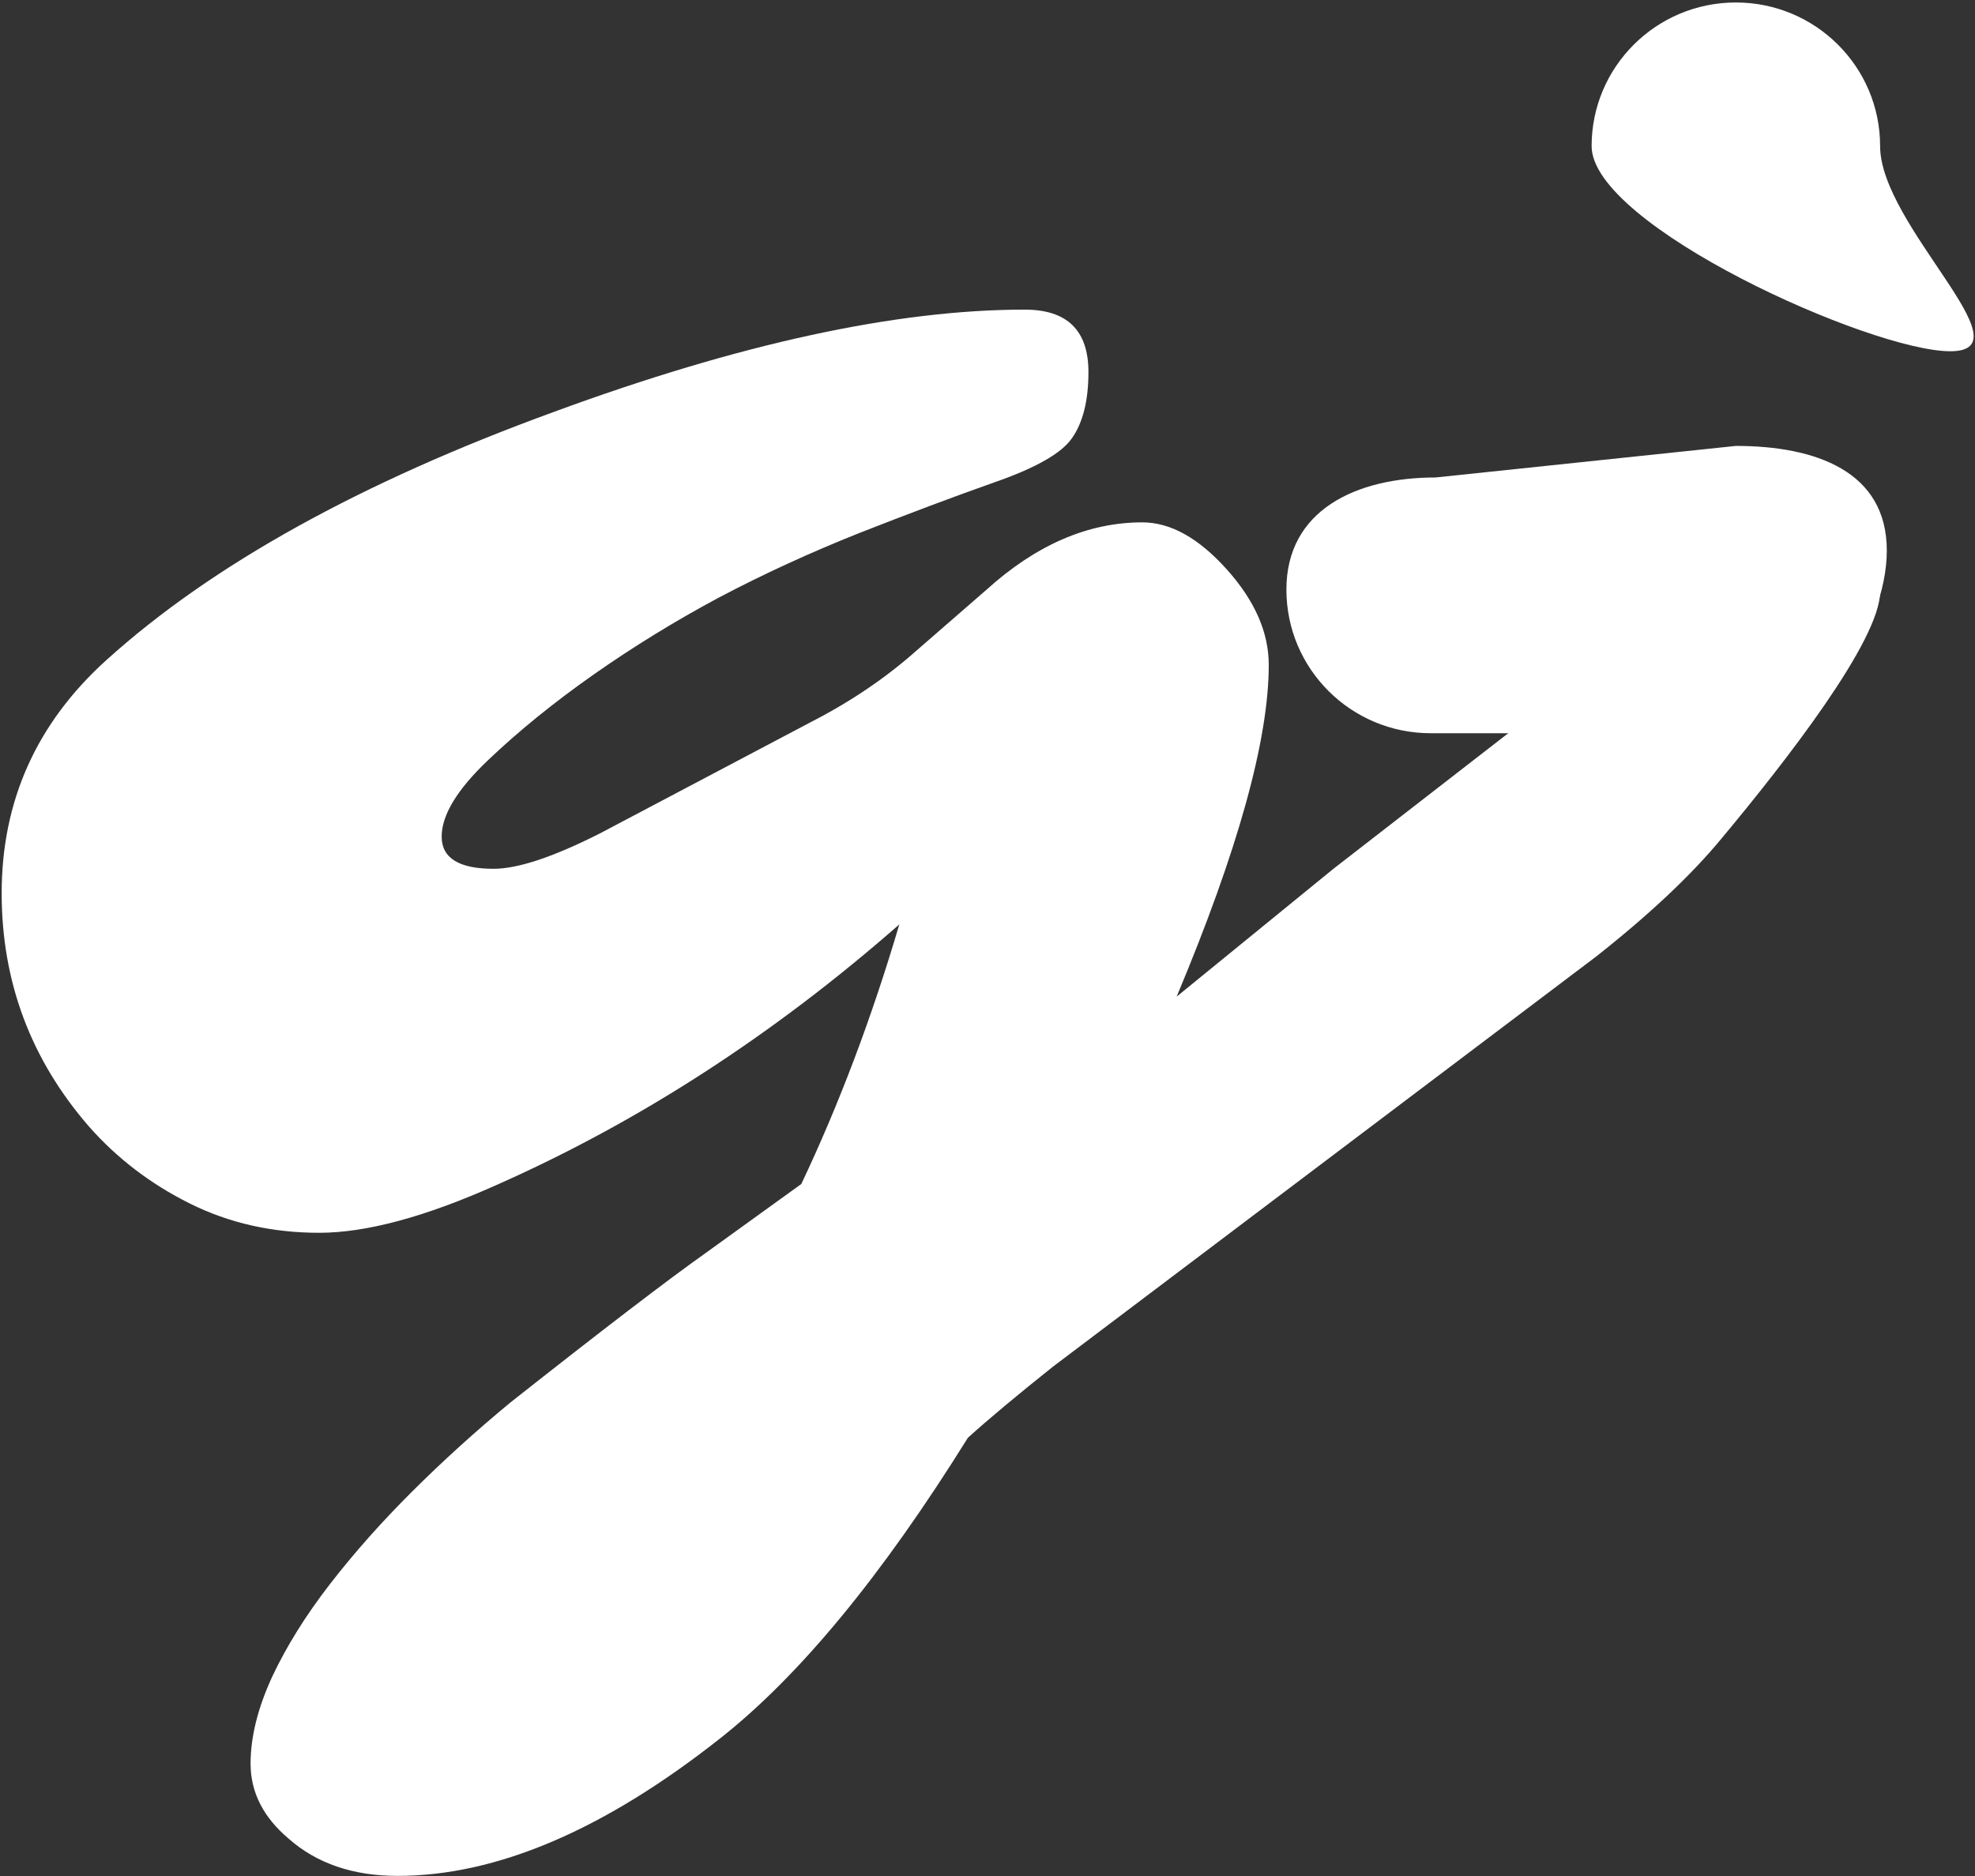<svg width="682" height="648" viewBox="0 0 682 648" fill="none" xmlns="http://www.w3.org/2000/svg">
<rect x="0" y="0" width="682" height="648" fill="#333333" stroke="none"/>
<path d="M444.213 203.613C444.213 176.214 468.216 164.902 495.727 164.902L599.423 154.003C626.933 154.003 651.543 162.741 651.543 190.14C651.543 217.539 626.933 253.224 599.423 253.224H494.024C466.514 253.224 444.213 231.012 444.213 203.613Z" fill="white"/>
<path d="M673.473 121.31C645.963 121.31 549.611 77.867 549.611 50.467C549.611 23.068 571.913 0.857 599.423 0.857C626.933 0.857 649.235 23.068 649.235 50.467C649.235 77.867 700.983 121.31 673.473 121.31Z" fill="white"/>
<path d="M248.282 206.354C233.167 214.443 218.729 223.318 204.967 232.98C191.206 242.641 179.024 252.527 168.421 262.638C157.818 272.749 152.516 281.512 152.516 288.926C152.516 296.341 158.494 300.048 170.451 300.048C178.798 300.048 190.98 296.004 206.998 287.915L280.429 249.157C293.965 242.192 306.035 233.991 316.638 224.554L340.664 203.658C357.809 188.155 375.744 180.403 394.468 180.403C404.169 180.403 413.87 185.796 423.57 196.58C433.271 207.365 438.121 218.375 438.121 229.609C438.121 255.448 427.518 293.645 406.312 344.199L460.456 300.048L572.126 213.432C584.082 204.444 594.009 199.951 601.905 199.951C619.05 199.951 649.235 187.93 649.235 204.332C649.235 221.184 616.568 263.087 594.46 289.6C584.082 302.183 569.644 315.776 551.145 330.381L363.675 471.933C351.267 481.819 341.453 490.02 334.234 496.536C304.455 544.394 275.805 579.108 248.282 600.678C208.351 632.134 171.353 647.862 137.288 647.862C121.948 647.862 109.427 643.593 99.727 635.055C90.928 627.64 86.529 618.99 86.529 609.103C86.529 599.891 89.011 589.893 93.974 579.108C98.937 568.548 105.592 557.875 113.939 547.09C122.286 536.305 131.761 525.633 142.364 515.072C152.967 504.512 164.247 494.289 176.204 484.403C207.787 459.463 230.234 442.274 243.544 432.837L276.707 408.908C289.792 381.272 301.071 351.389 310.547 319.259C267.006 357.455 220.646 387.451 171.466 409.245C146.876 420.255 126.46 425.76 110.217 425.76C93.974 425.76 79.084 422.39 65.549 415.649C52.013 408.908 40.395 400.033 30.694 389.024C10.616 365.881 0.577 339.031 0.577 308.474C0.577 276.569 12.646 249.719 36.785 227.924C73.106 195.12 124.542 166.585 191.093 142.319C255.163 118.727 309.419 106.931 353.861 106.931C368.525 106.931 375.857 114.121 375.857 128.501C375.857 138.387 373.939 146.026 370.104 151.419C366.494 156.586 357.583 161.642 343.371 166.585C329.384 171.528 313.818 177.37 296.672 184.11C279.753 190.851 263.622 198.266 248.282 206.354Z" fill="white"/>
</svg>
